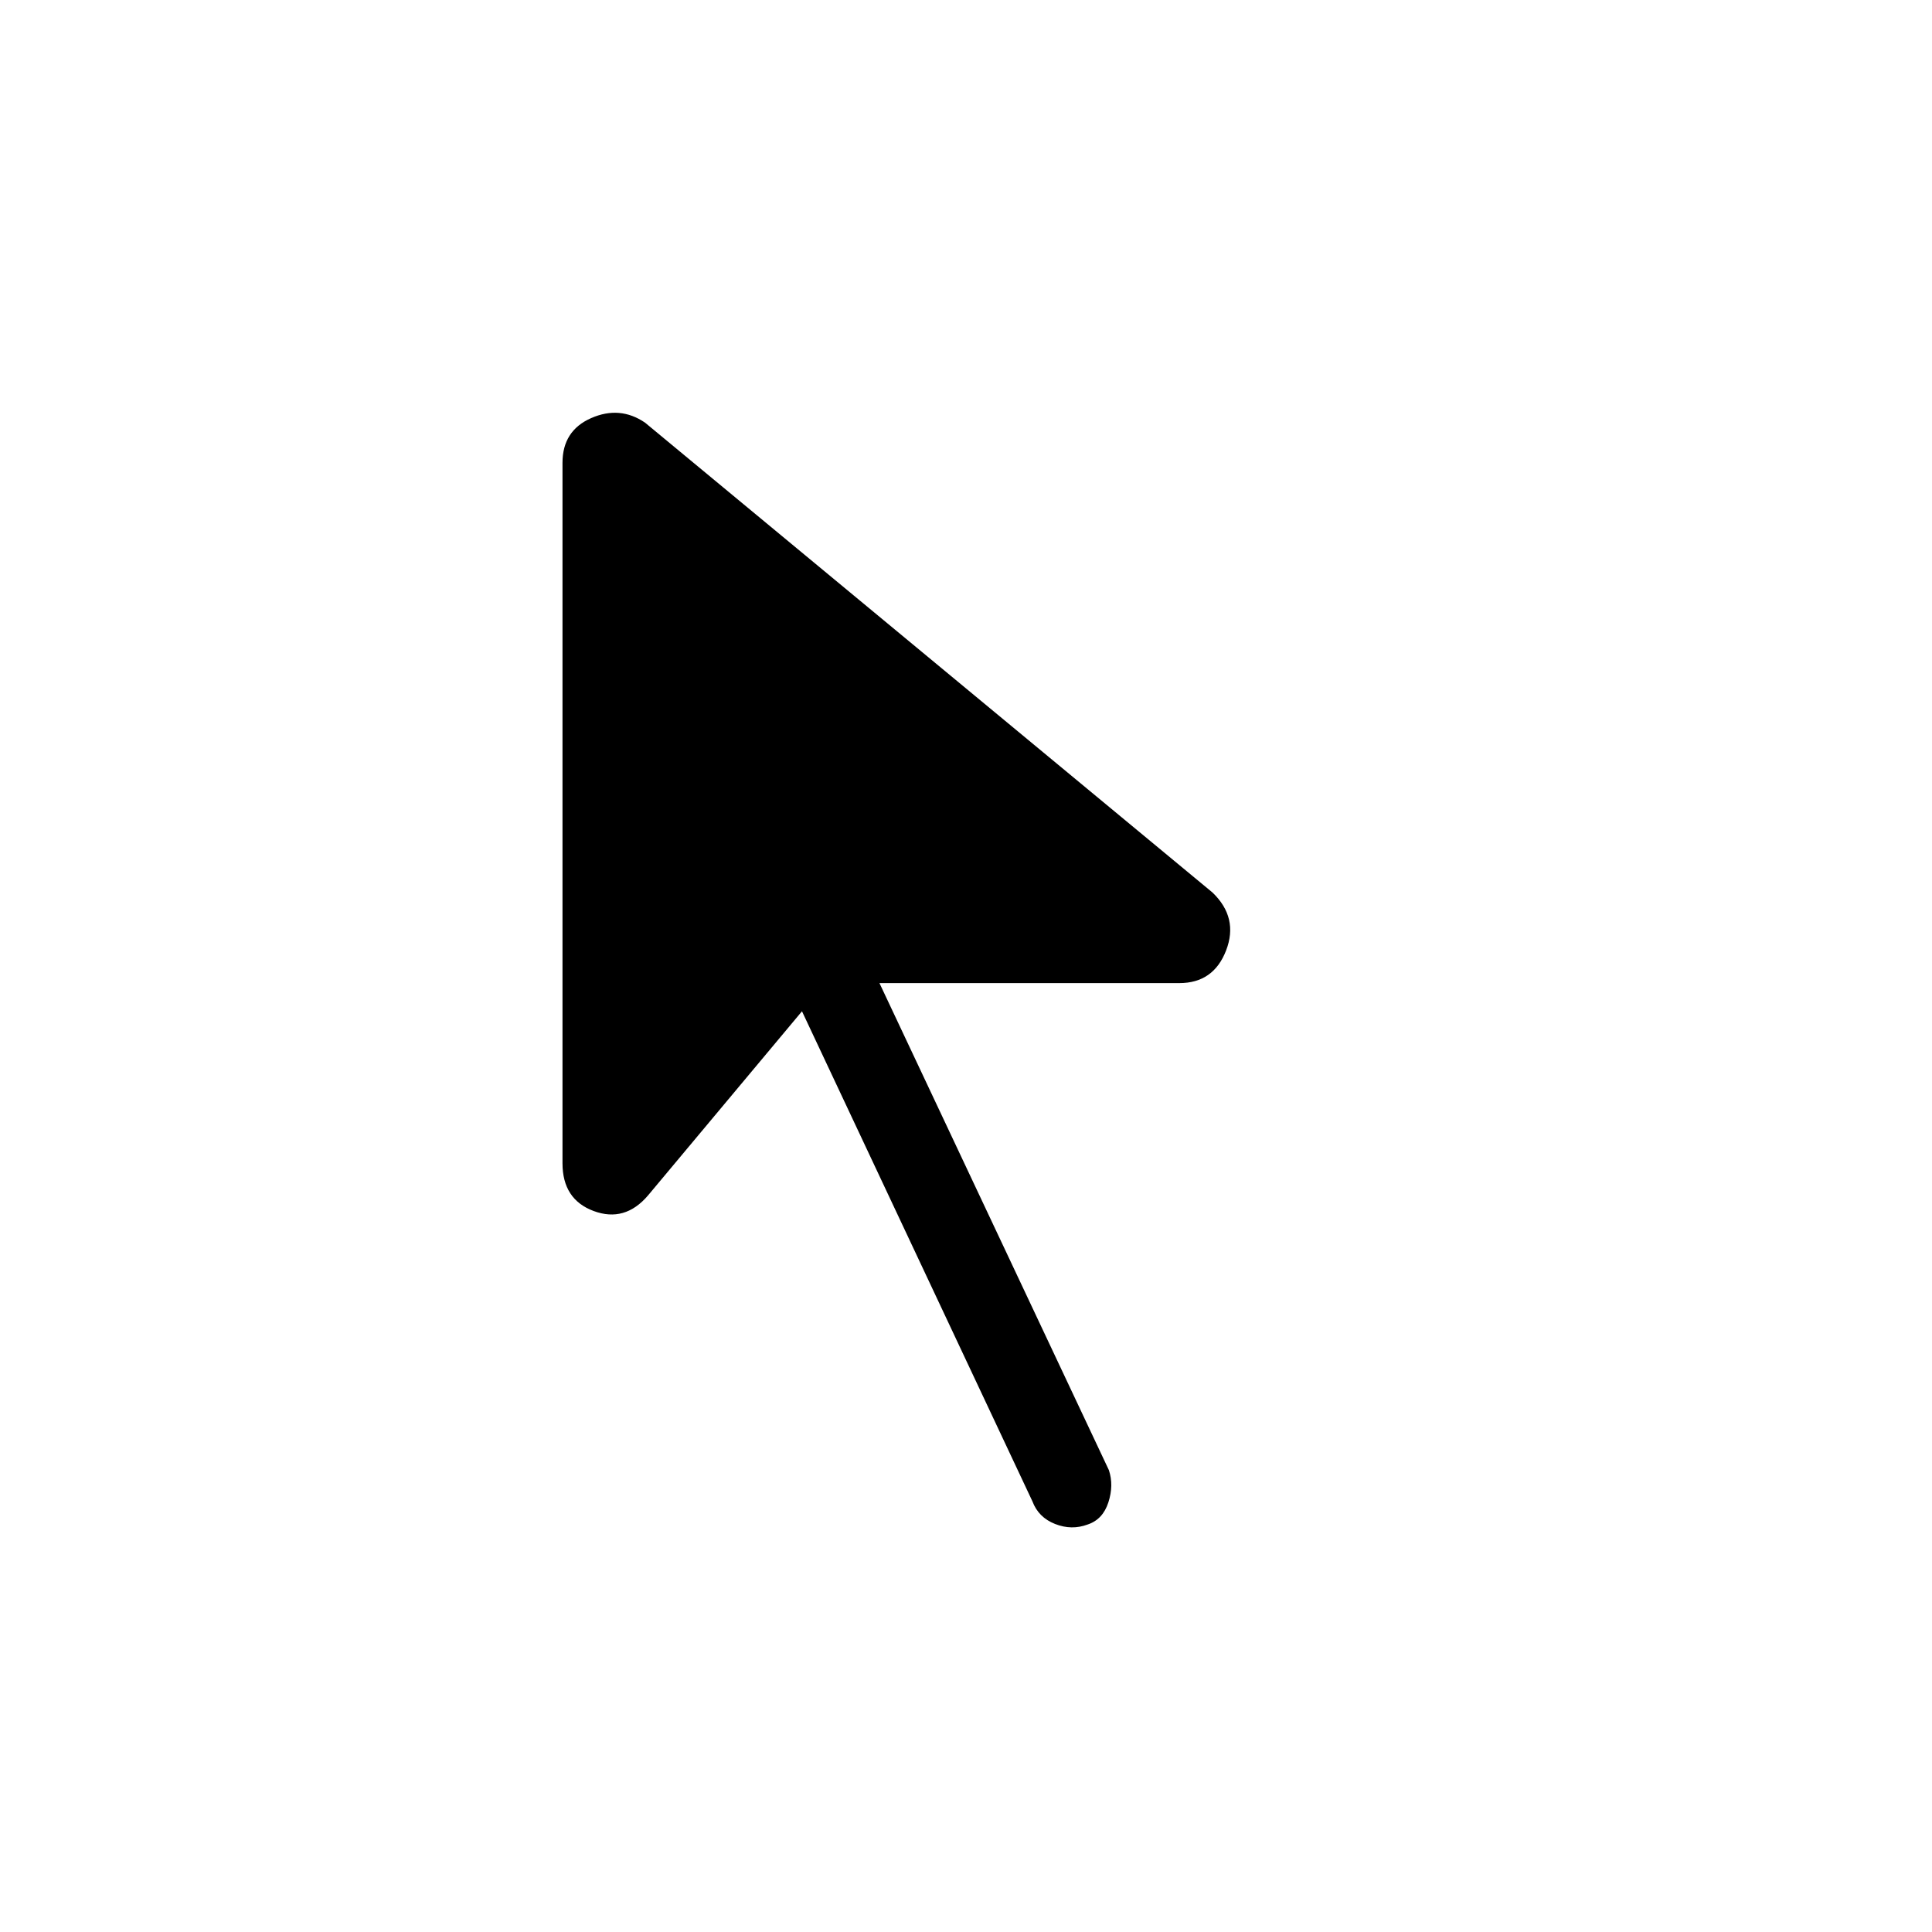 <svg xmlns="http://www.w3.org/2000/svg" height="20" viewBox="0 -960 960 960" width="20"><path d="M540.5-202.5q-8 3-16.25-.25T513-214L398.5-457.5 322-366q-11.5 13.5-27 7.75T279.5-382v-348q0-16 14.25-22.25T320.5-750l282 233.5q13 12.5 6.75 28.75T586-471.5H437l114 242q2.5 7.5-.25 16t-10.25 11Z"/></svg>